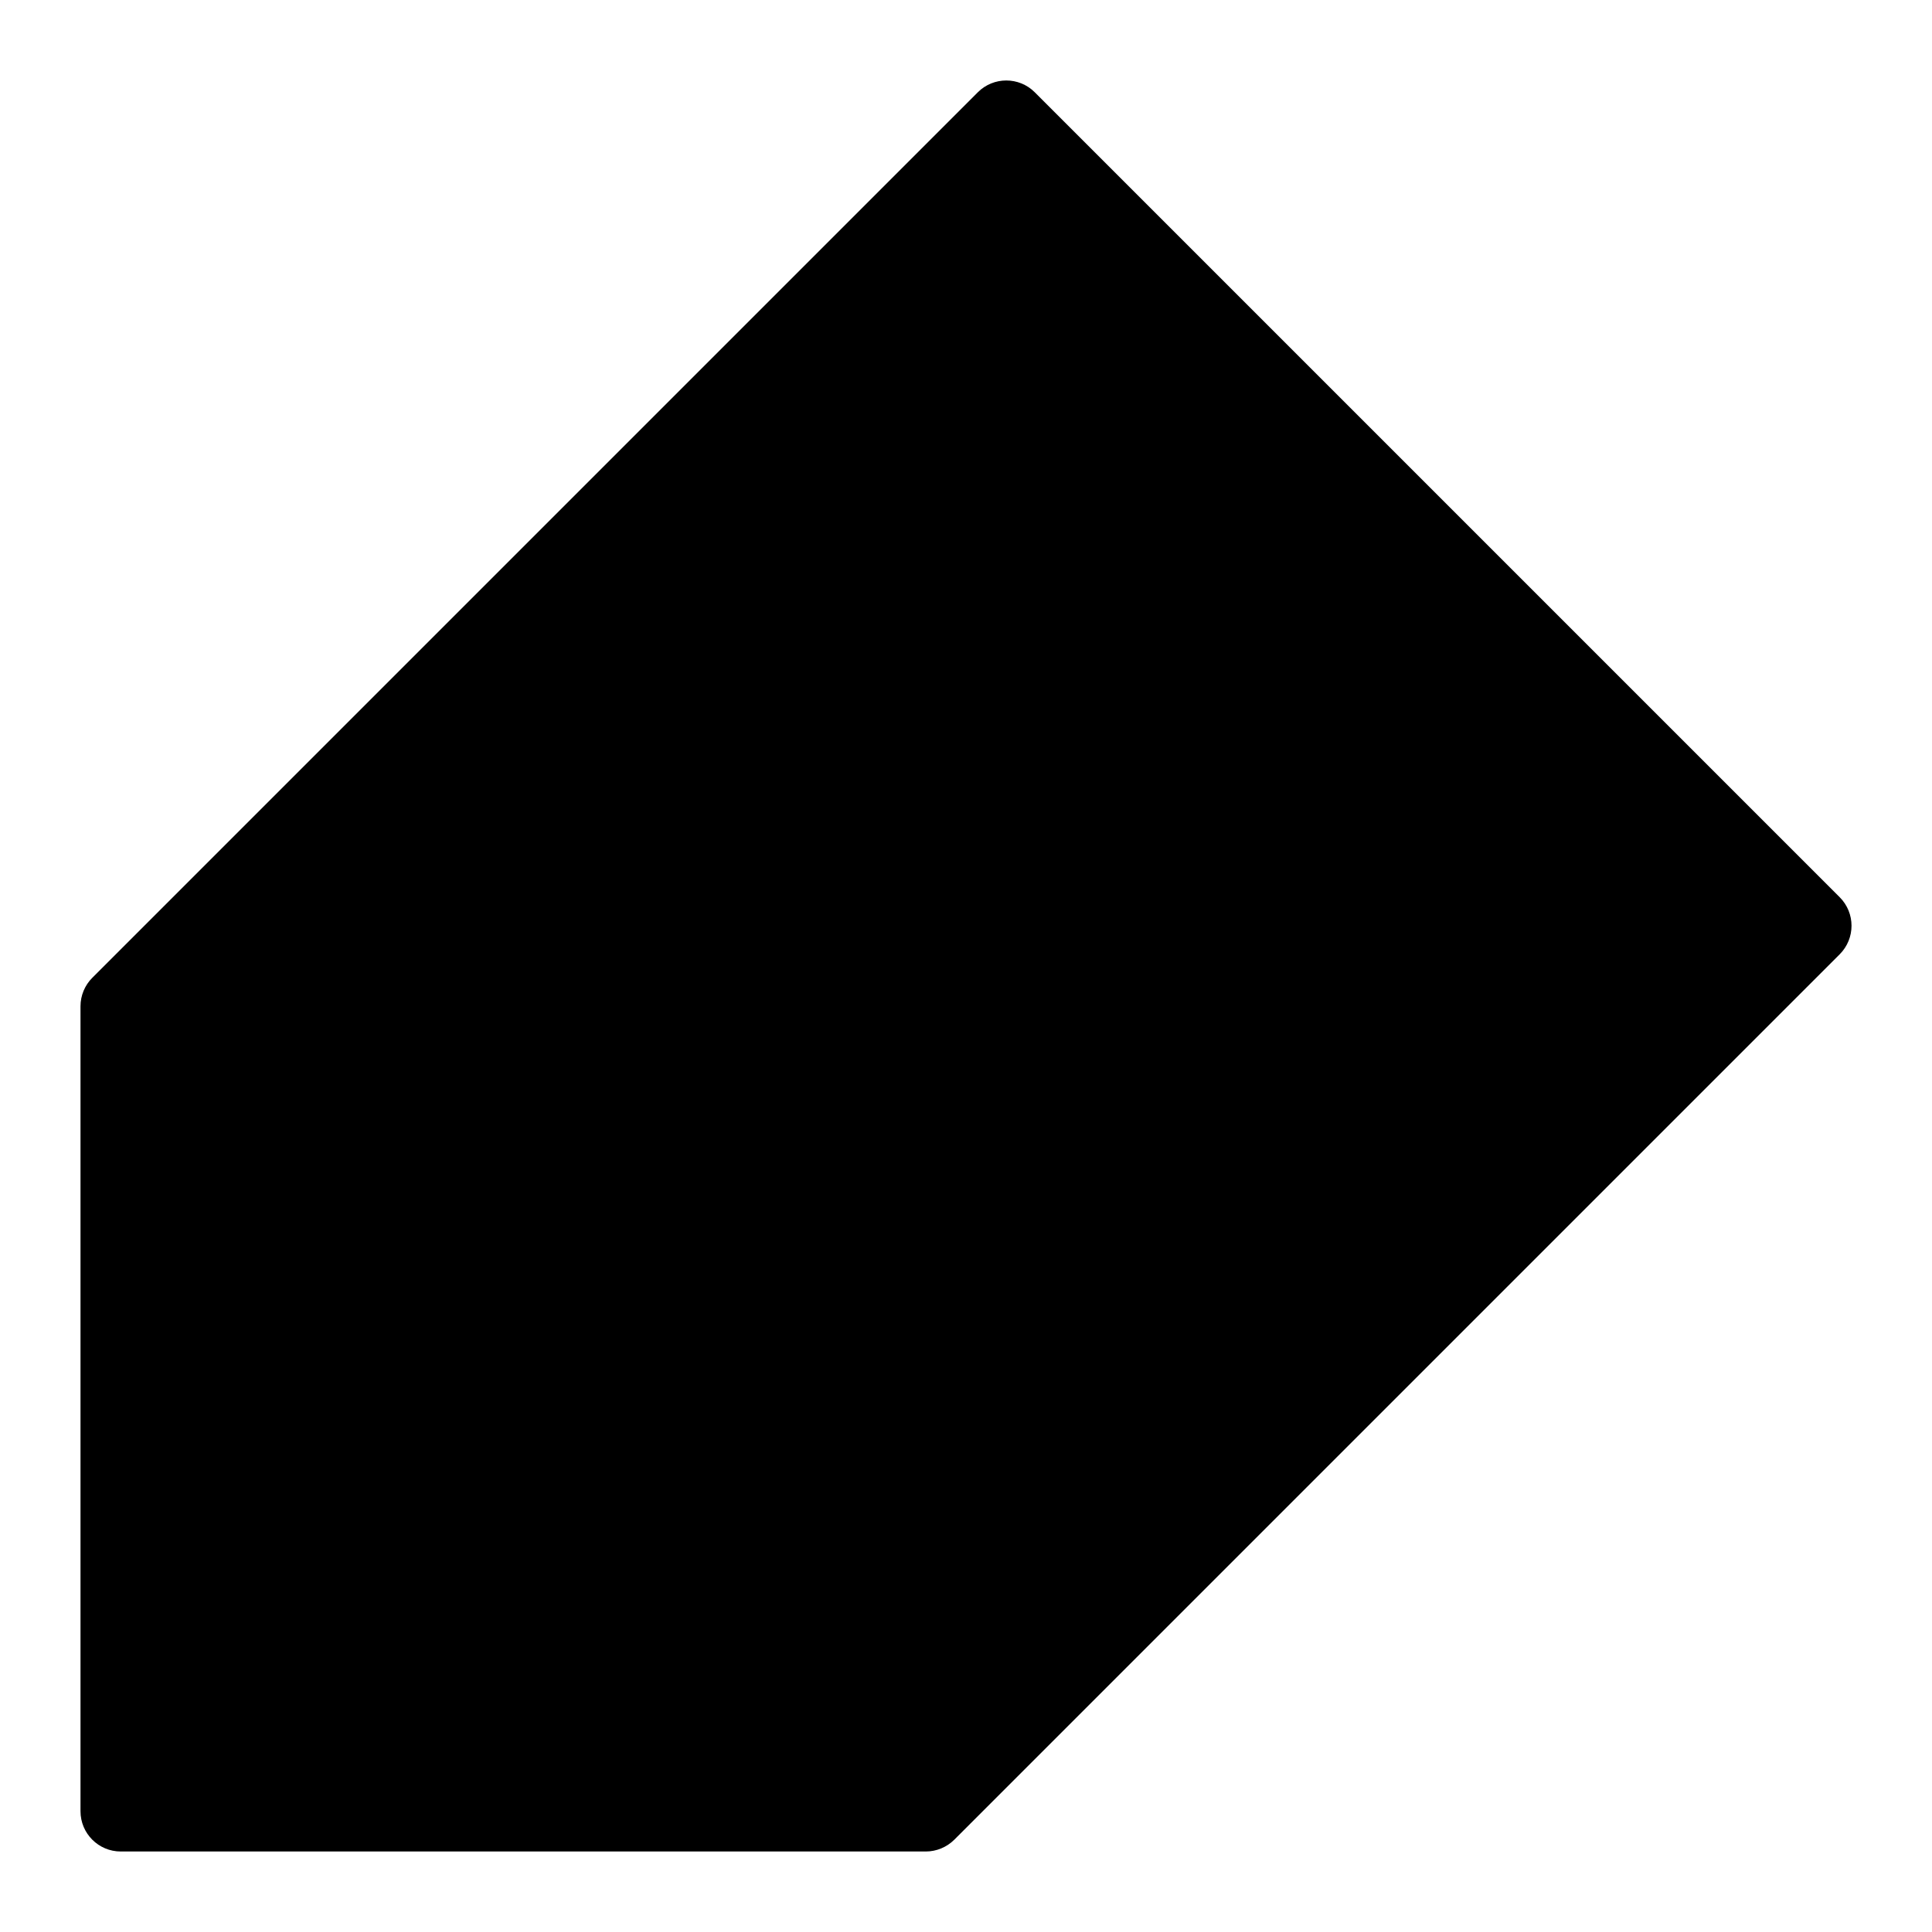 <?xml version="1.0" encoding="iso-8859-1"?>
<!-- Generator: Adobe Illustrator 19.0.0, SVG Export Plug-In . SVG Version: 6.00 Build 0)  -->
<svg version="1.1" id="Layer_1" xmlns="http://www.w3.org/2000/svg" xmlns:xlink="http://www.w3.org/1999/xlink" x="0px" y="0px"
	 viewBox="0 0 24 24" style="enable-background:new 0 0 24 24;" xml:space="preserve">
<path d="M22.854,11.146l-10-10c-0.195-0.195-0.512-0.195-0.707,0l-11,11C1.053,12.24,1,12.367,1,12.5v10C1,22.776,1.224,23,1.5,23
	h10c0.133,0,0.26-0.053,0.354-0.146l11-11C23.049,11.658,23.049,11.342,22.854,11.146z"/>
<g>
</g>
<g>
</g>
<g>
</g>
<g>
</g>
<g>
</g>
<g>
</g>
<g>
</g>
<g>
</g>
<g>
</g>
<g>
</g>
<g>
</g>
<g>
</g>
<g>
</g>
<g>
</g>
<g>
</g>
</svg>

